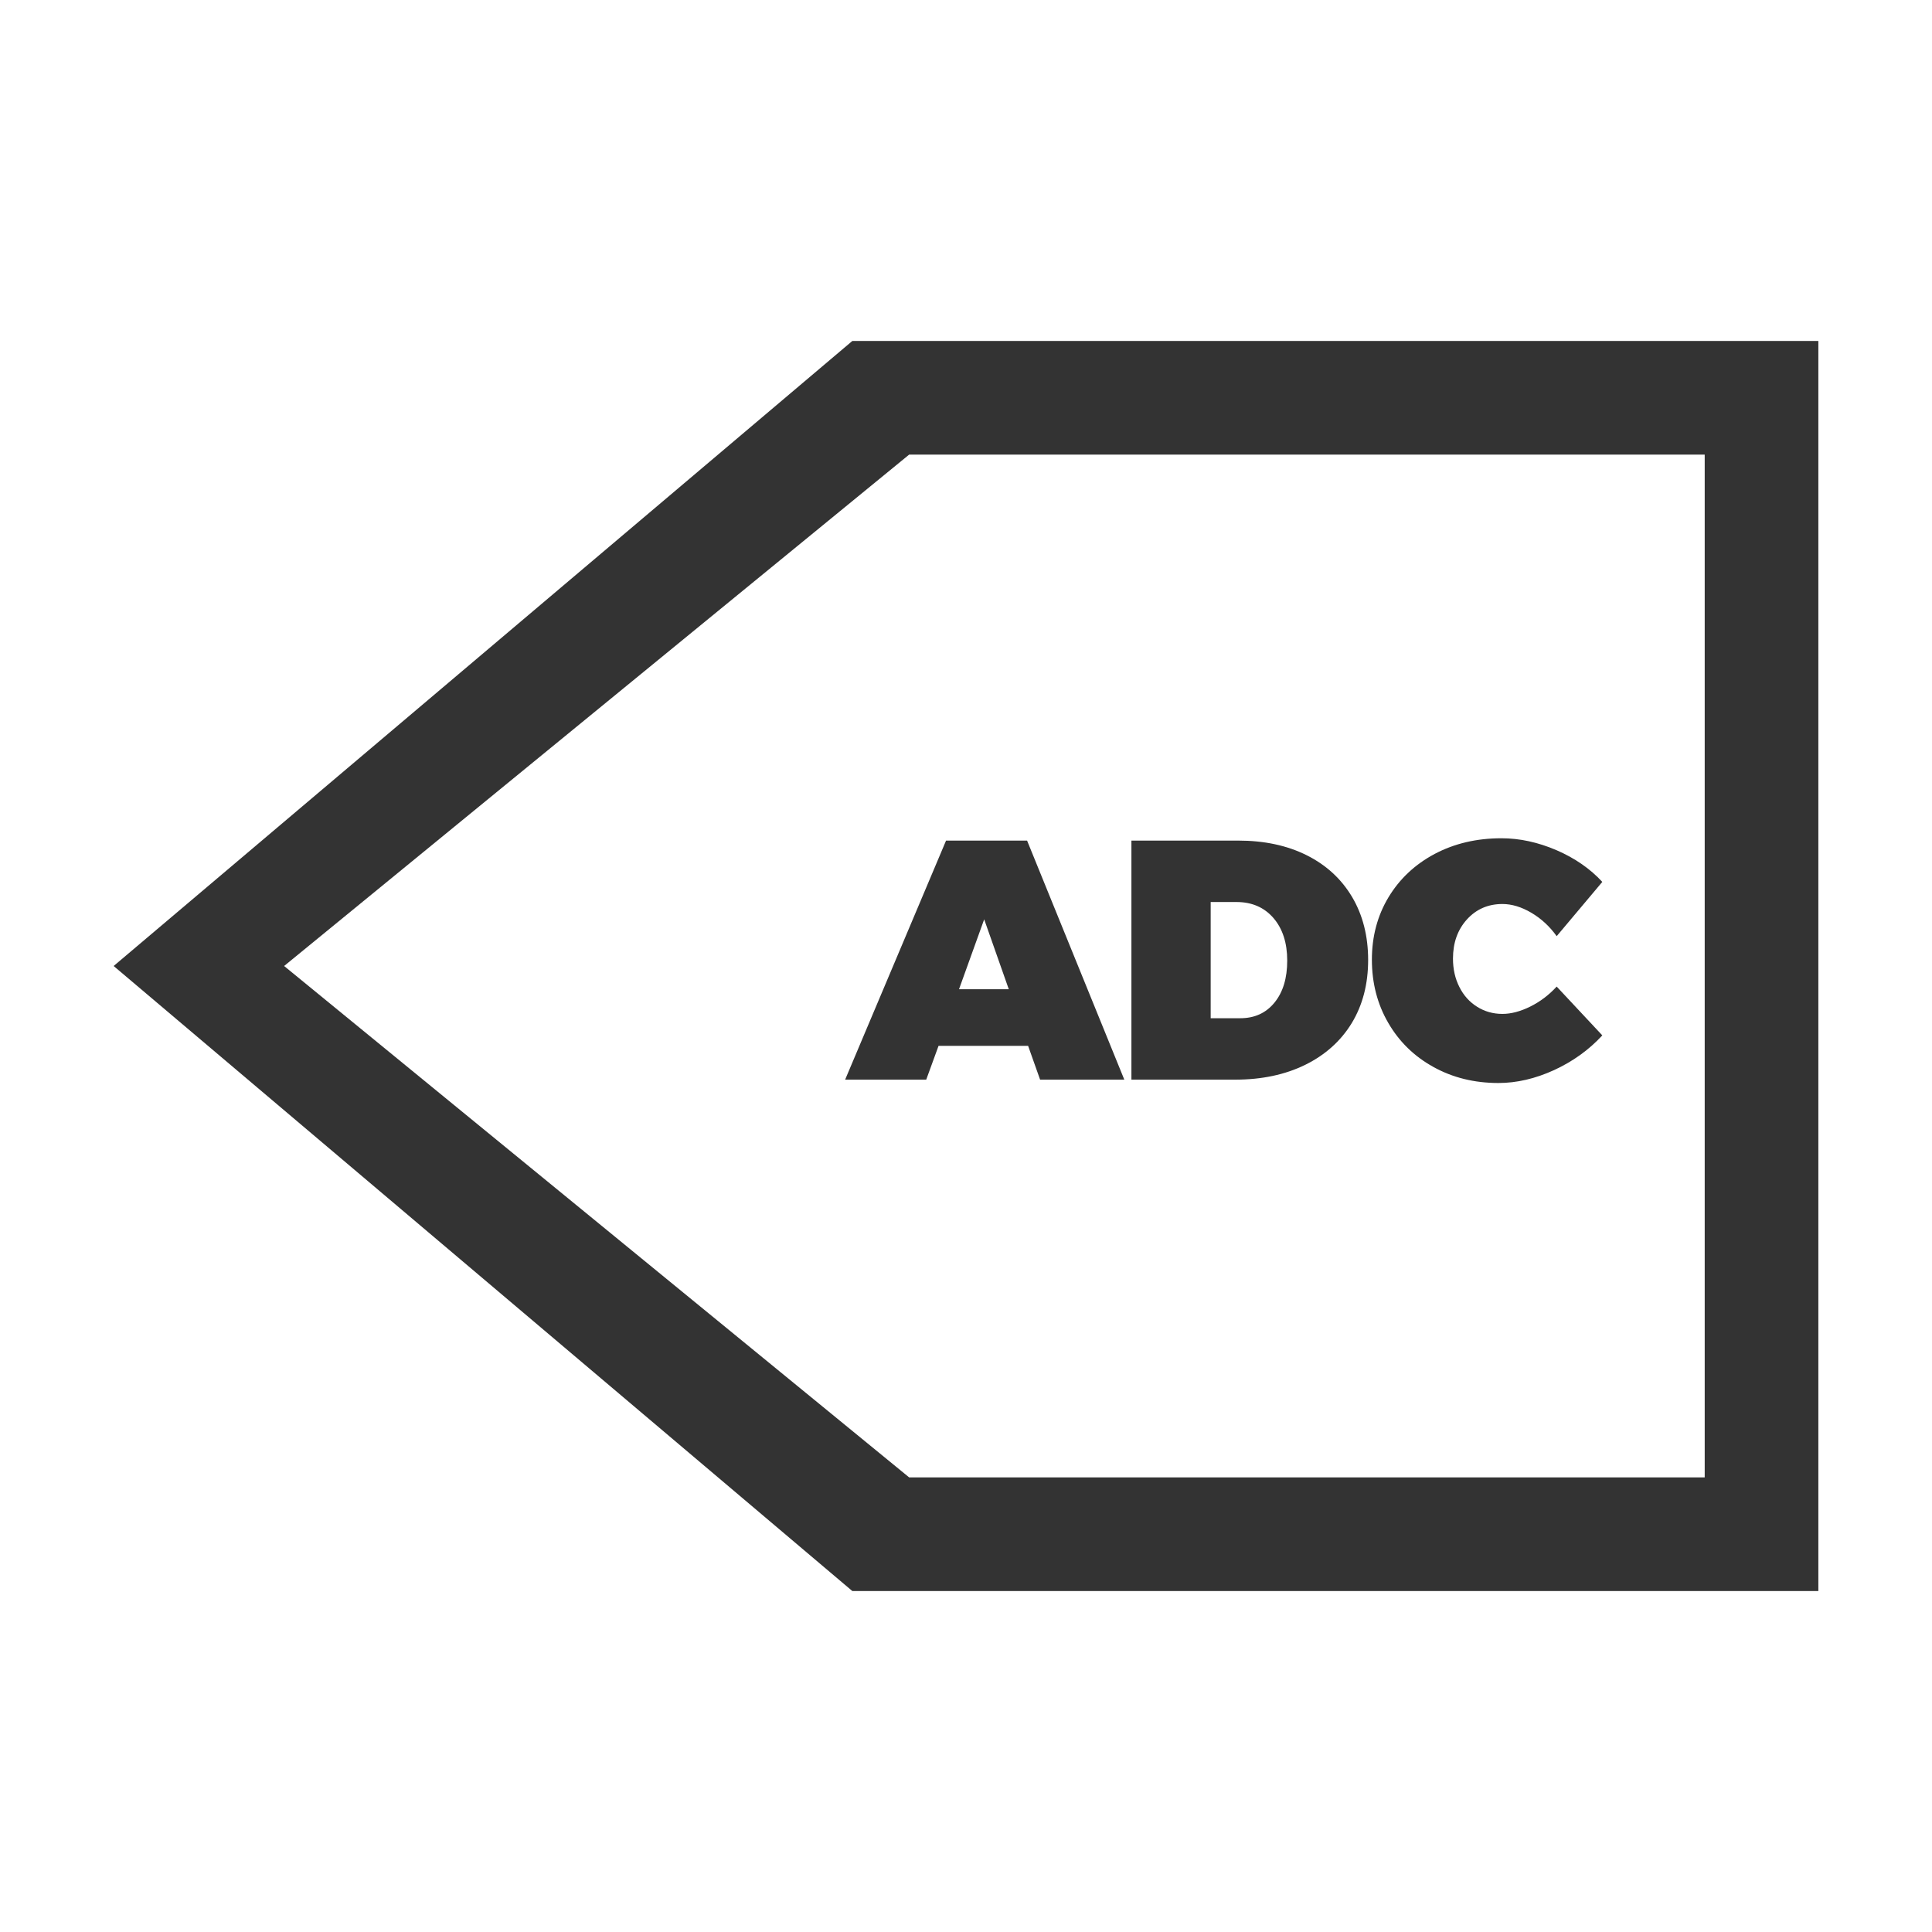 <svg xmlns="http://www.w3.org/2000/svg" width="34" height="34" viewBox="0 0 34 34">
  <g fill="none" fill-rule="evenodd">
    <g fill="#333333" transform="translate(2 6)">
      <path d="M0,11 L13,0 L30,0 L30,22 L13,22 L0,11 Z M3,11 L14,2 L28,2 L28,20 L14,20 L3,11 Z"/>
      <path d="M14.517,12.405 L14.3,13 L12.873,13 L14.649,8.793 L16.075,8.793 L17.786,13 L16.304,13 L16.093,12.405 L14.517,12.405 Z M15.32,10.179 L14.877,11.409 L15.753,11.409 L15.32,10.179 Z M20.996,9.051 C21.34,9.223 21.606,9.468 21.795,9.786 C21.983,10.104 22.077,10.474 22.077,10.894 C22.077,11.317 21.981,11.687 21.789,12.004 C21.596,12.32 21.323,12.565 20.97,12.739 C20.616,12.913 20.205,13 19.736,13 L17.911,13 L17.911,8.793 L19.789,8.793 C20.25,8.793 20.652,8.879 20.996,9.051 L20.996,9.051 Z M19.306,11.919 L19.827,11.919 C20.079,11.919 20.28,11.827 20.429,11.644 C20.579,11.46 20.653,11.214 20.653,10.905 C20.653,10.593 20.572,10.343 20.41,10.155 C20.248,9.968 20.031,9.874 19.76,9.874 L19.306,9.874 L19.306,11.919 Z M25.39,8.961 C25.714,9.101 25.983,9.287 26.198,9.52 L25.395,10.475 C25.272,10.303 25.123,10.166 24.949,10.063 C24.774,9.96 24.604,9.909 24.44,9.909 C24.188,9.909 23.98,10 23.816,10.18 C23.652,10.361 23.57,10.591 23.57,10.87 C23.57,11.054 23.607,11.22 23.682,11.368 C23.756,11.517 23.86,11.633 23.994,11.717 C24.127,11.801 24.276,11.843 24.44,11.843 C24.593,11.843 24.756,11.8 24.93,11.714 C25.103,11.628 25.259,11.511 25.395,11.362 L26.198,12.221 C25.962,12.477 25.679,12.68 25.349,12.832 C25.018,12.983 24.692,13.059 24.37,13.059 C23.946,13.059 23.565,12.965 23.226,12.777 C22.887,12.59 22.622,12.331 22.431,12.001 C22.239,11.671 22.143,11.3 22.143,10.888 C22.143,10.479 22.241,10.113 22.436,9.789 C22.632,9.465 22.903,9.211 23.249,9.027 C23.596,8.844 23.987,8.752 24.423,8.752 C24.743,8.752 25.065,8.822 25.39,8.961 L25.39,8.961 Z"/>
    </g>
  </g>
</svg>
